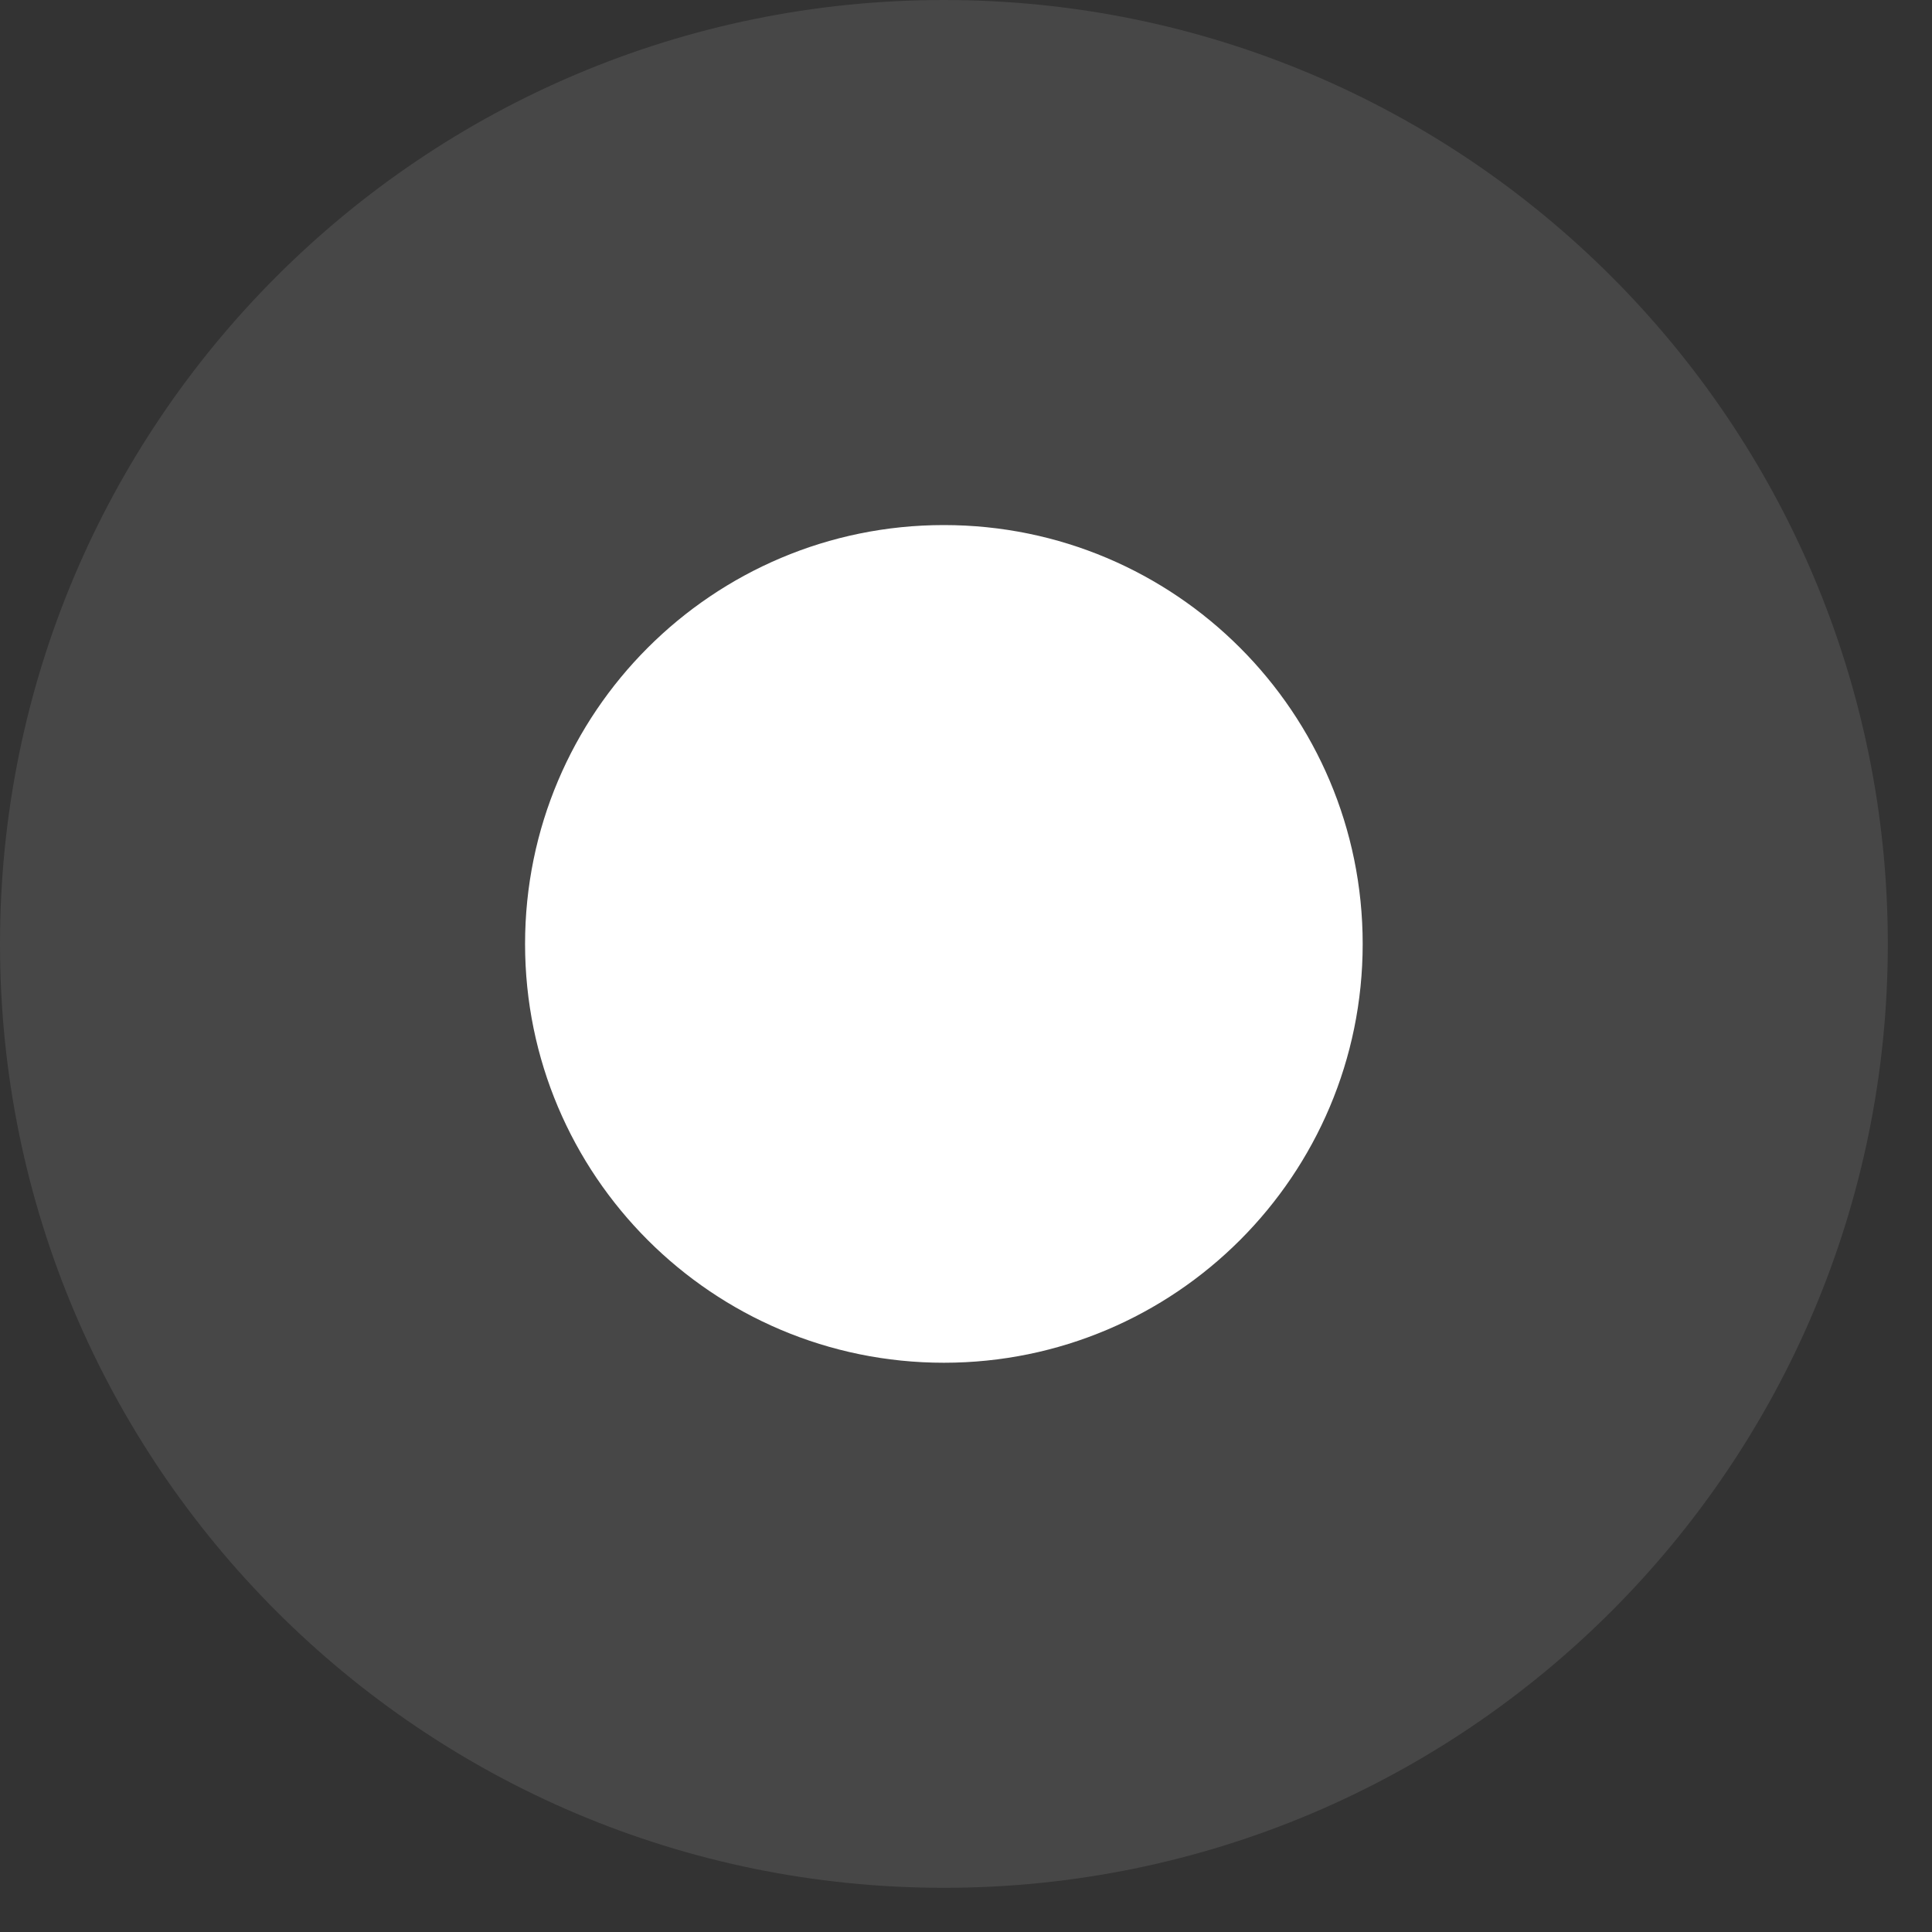 <svg width="31" height="31" viewBox="0 0 31 31" fill="none" xmlns="http://www.w3.org/2000/svg">
<rect x="0" y="0" width="31" height="31" fill="#333333" stroke="none"/>
<path d="M15.146 30.291C23.51 30.291 30.291 23.51 30.291 15.146C30.291 6.781 23.51 0 15.146 0C6.781 0 0 6.781 0 15.146C0 23.51 6.781 30.291 15.146 30.291Z" fill="white" fill-opacity="0.1"/>
<path d="M15.145 21.866C18.857 21.866 21.865 18.857 21.865 15.146C21.865 11.434 18.857 8.425 15.145 8.425C11.434 8.425 8.425 11.434 8.425 15.146C8.425 18.857 11.434 21.866 15.145 21.866Z" fill="white"/>
</svg>
